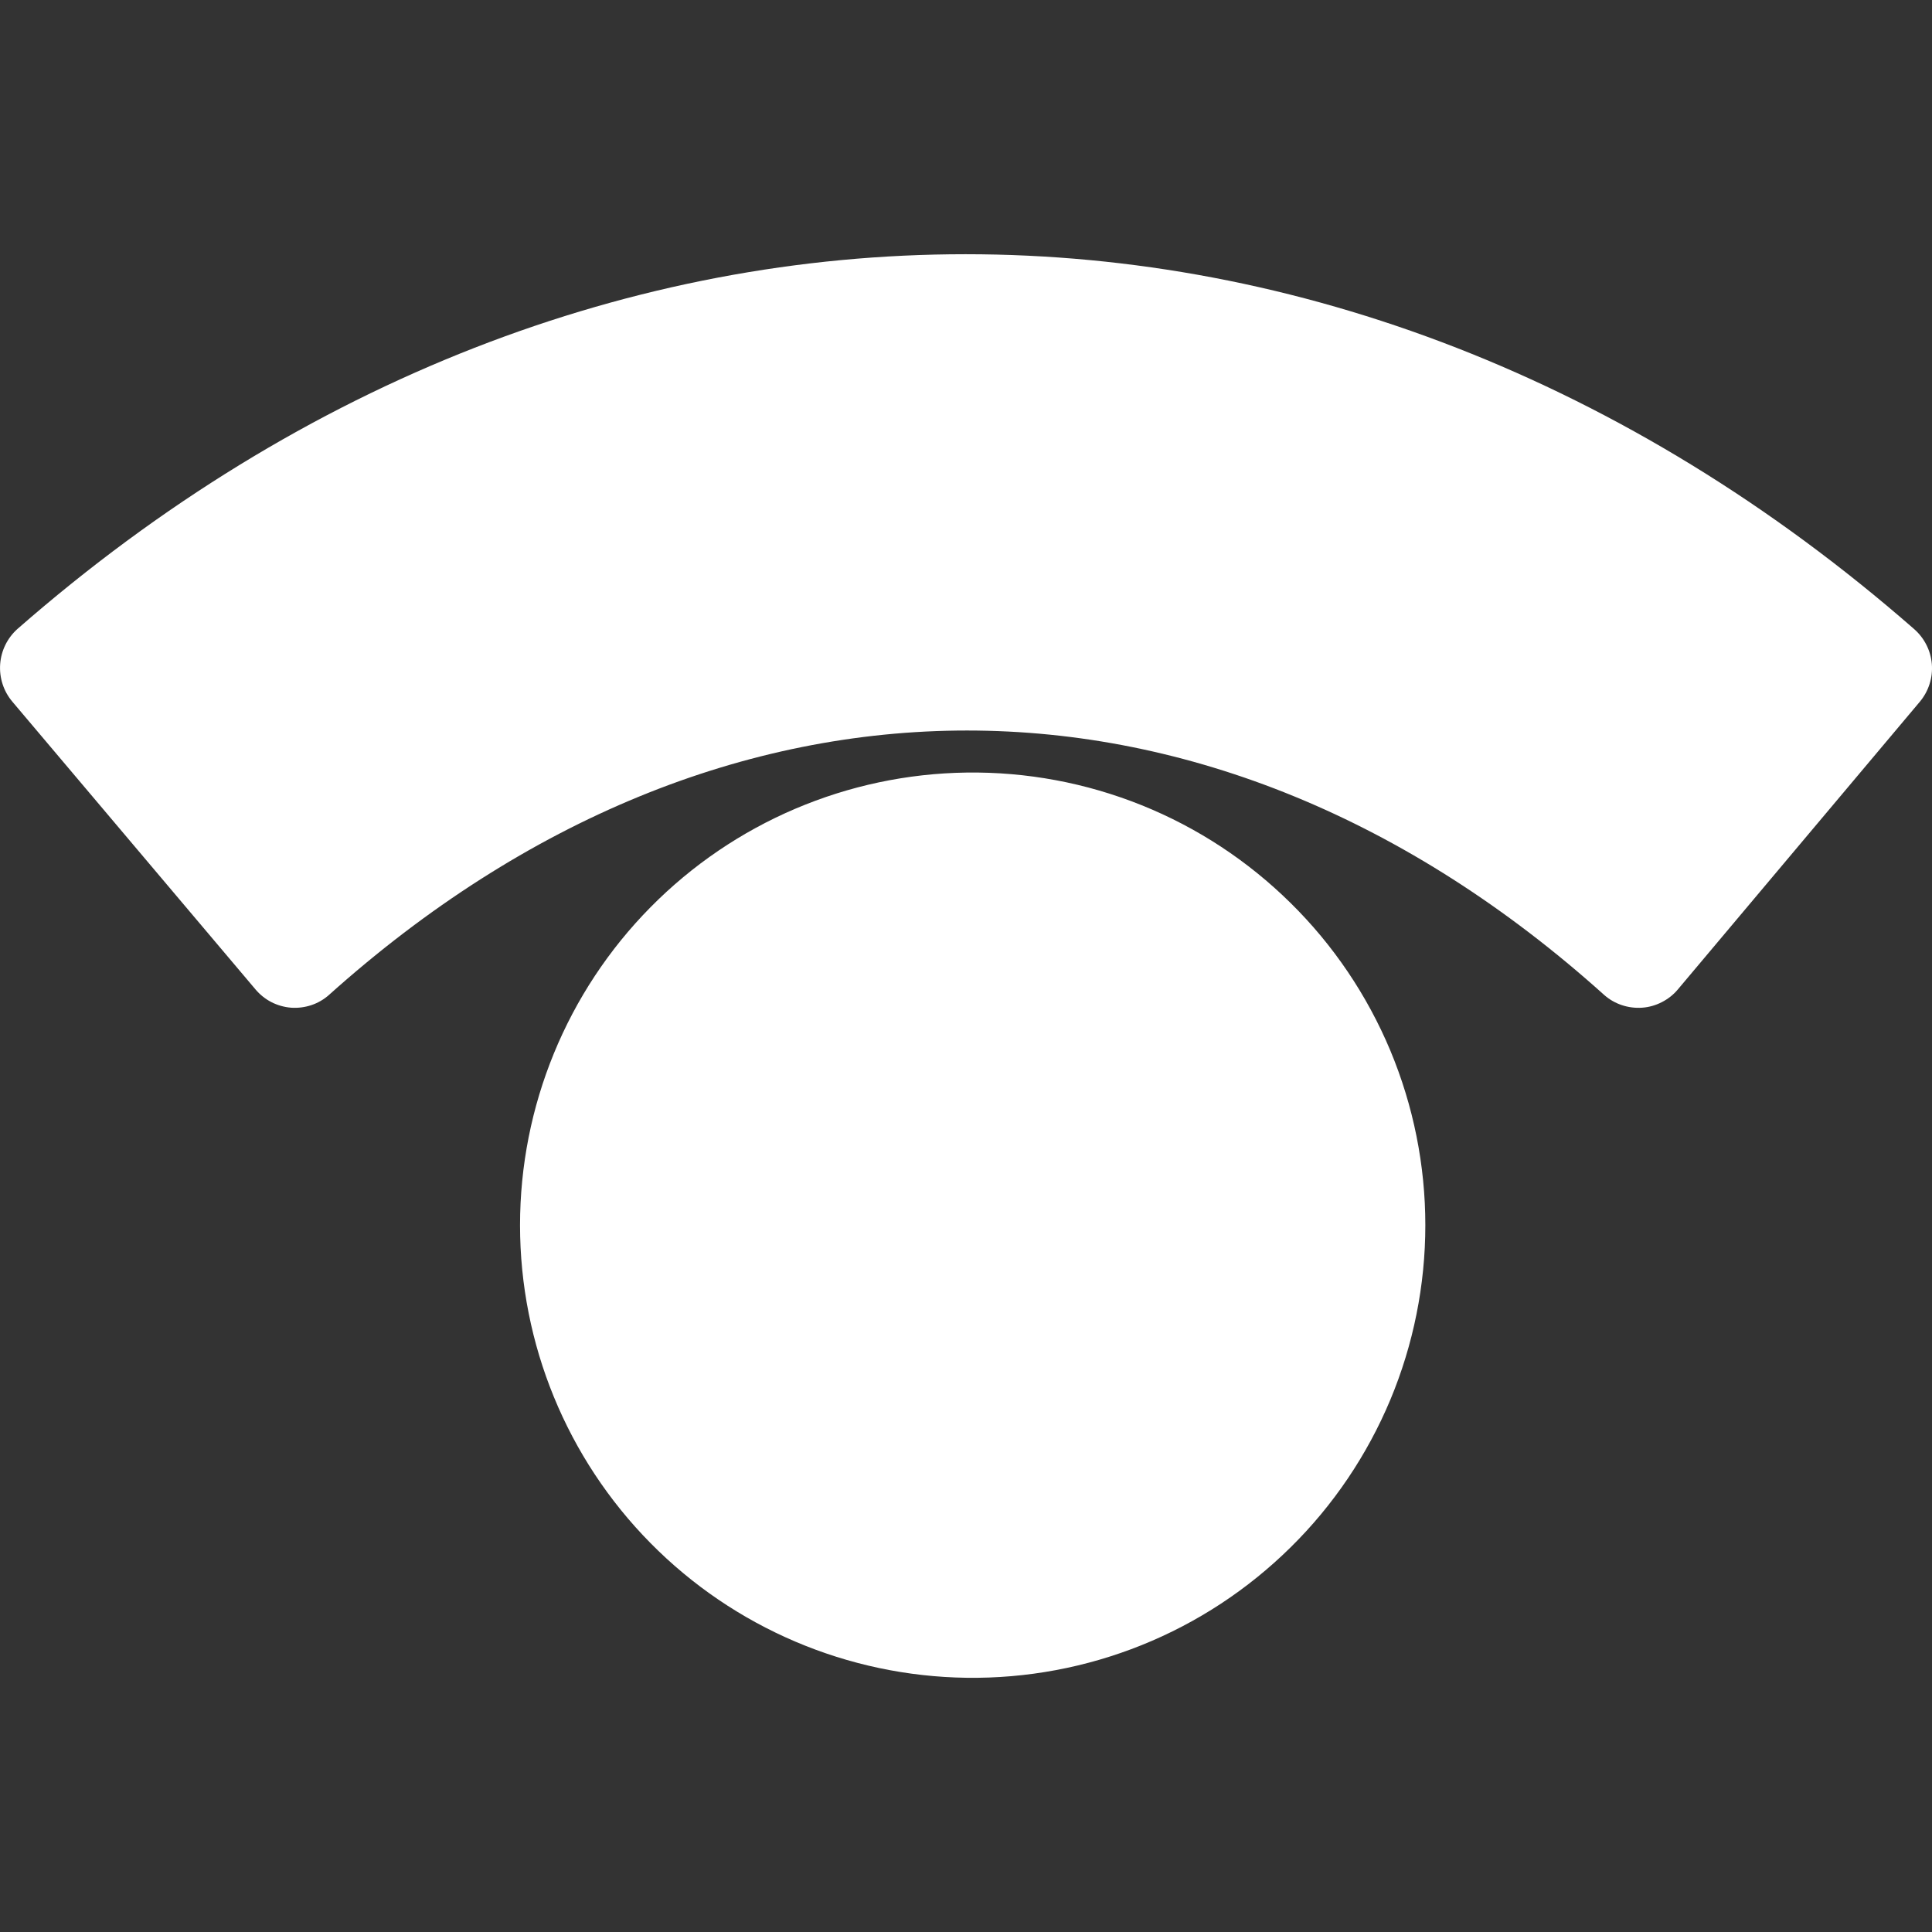 <svg width="24" height="24" viewBox="0 0 24 24" fill="none" xmlns="http://www.w3.org/2000/svg">
<rect x="0" y="0" width="24" height="24" fill="#333333" stroke="none"/>
<g clip-path="url(#clip0)">
<path d="M12.008 9.597C12.753 9.587 13.492 9.725 14.183 10.003C14.874 10.281 15.502 10.694 16.032 11.217C16.563 11.74 16.983 12.363 17.271 13.05C17.558 13.738 17.706 14.475 17.706 15.22C17.706 15.964 17.558 16.702 17.271 17.389C16.983 18.076 16.563 18.699 16.032 19.222C15.502 19.745 14.874 20.158 14.183 20.436C13.492 20.714 12.753 20.852 12.008 20.842C10.53 20.822 9.119 20.221 8.081 19.169C7.042 18.117 6.46 16.698 6.46 15.22C6.46 13.741 7.042 12.322 8.081 11.27C9.119 10.218 10.53 9.617 12.008 9.597V9.597ZM0.154 8.717L3.174 12.291C3.229 12.356 3.296 12.41 3.372 12.449C3.448 12.488 3.531 12.511 3.616 12.518C3.701 12.524 3.787 12.513 3.868 12.486C3.949 12.459 4.023 12.416 4.087 12.359C8.972 7.98 15.057 7.98 19.927 12.359C19.991 12.416 20.066 12.459 20.147 12.486C20.228 12.513 20.314 12.524 20.399 12.518C20.485 12.512 20.568 12.488 20.644 12.449C20.72 12.41 20.788 12.357 20.843 12.291L23.849 8.717C23.958 8.587 24.012 8.418 23.998 8.249C23.984 8.079 23.903 7.922 23.774 7.811C16.674 1.607 7.312 1.607 0.219 7.811C0.092 7.924 0.014 8.081 0.002 8.251C-0.01 8.42 0.044 8.587 0.154 8.717V8.717Z" fill="white"/>
</g>
<defs>
<clipPath id="clip0">
<rect width="24" height="24" fill="white"/>
</clipPath>
</defs>
</svg>
